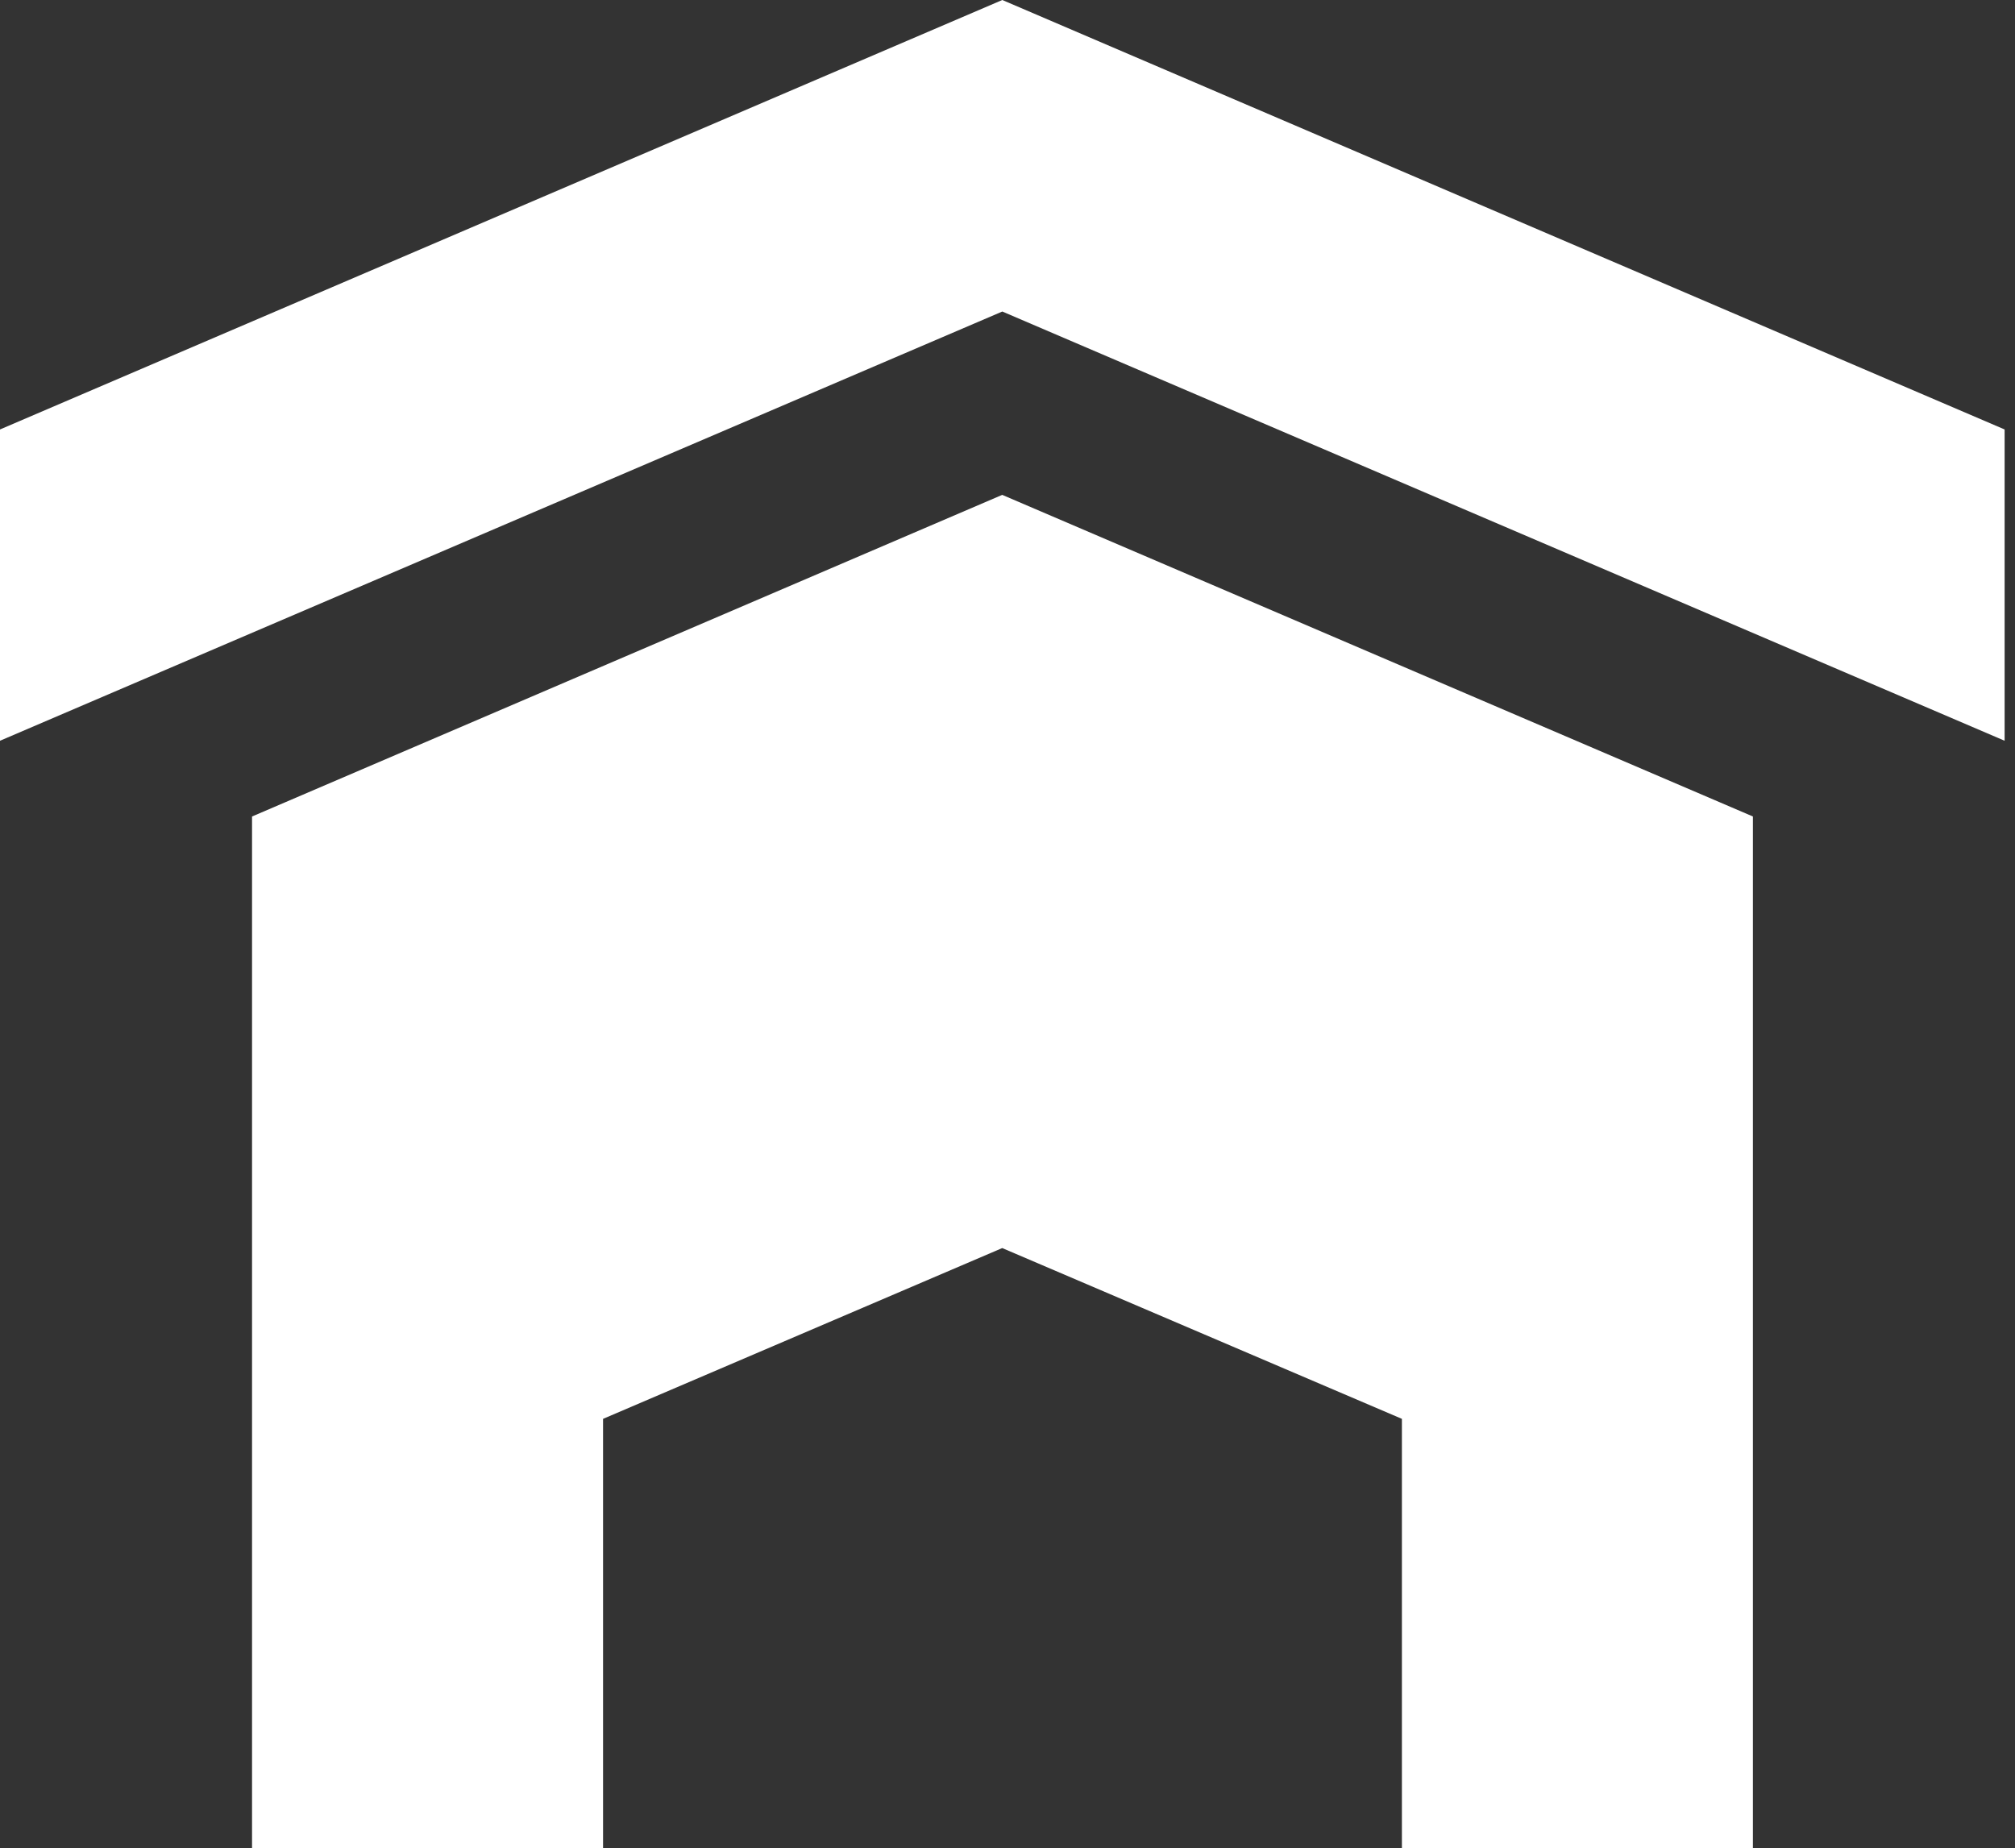 <svg width="145" height="133" viewBox="0 0 145 133" fill="none" xmlns="http://www.w3.org/2000/svg">
<rect x="0" y="0" width="145" height="133" fill="#333333" stroke="none"/>
<path d="M126.14 58.76V133H100.881V102.11L72.121 89.819L43.396 102.11V133H18.137V58.76L72.121 35.614L126.14 58.76Z" fill="white"/>
<path d="M72.126 5.72205e-05L0 30.907V53.309L72.126 22.419L144.253 53.309V30.907L72.126 5.72205e-05Z" fill="white"/>
</svg>
